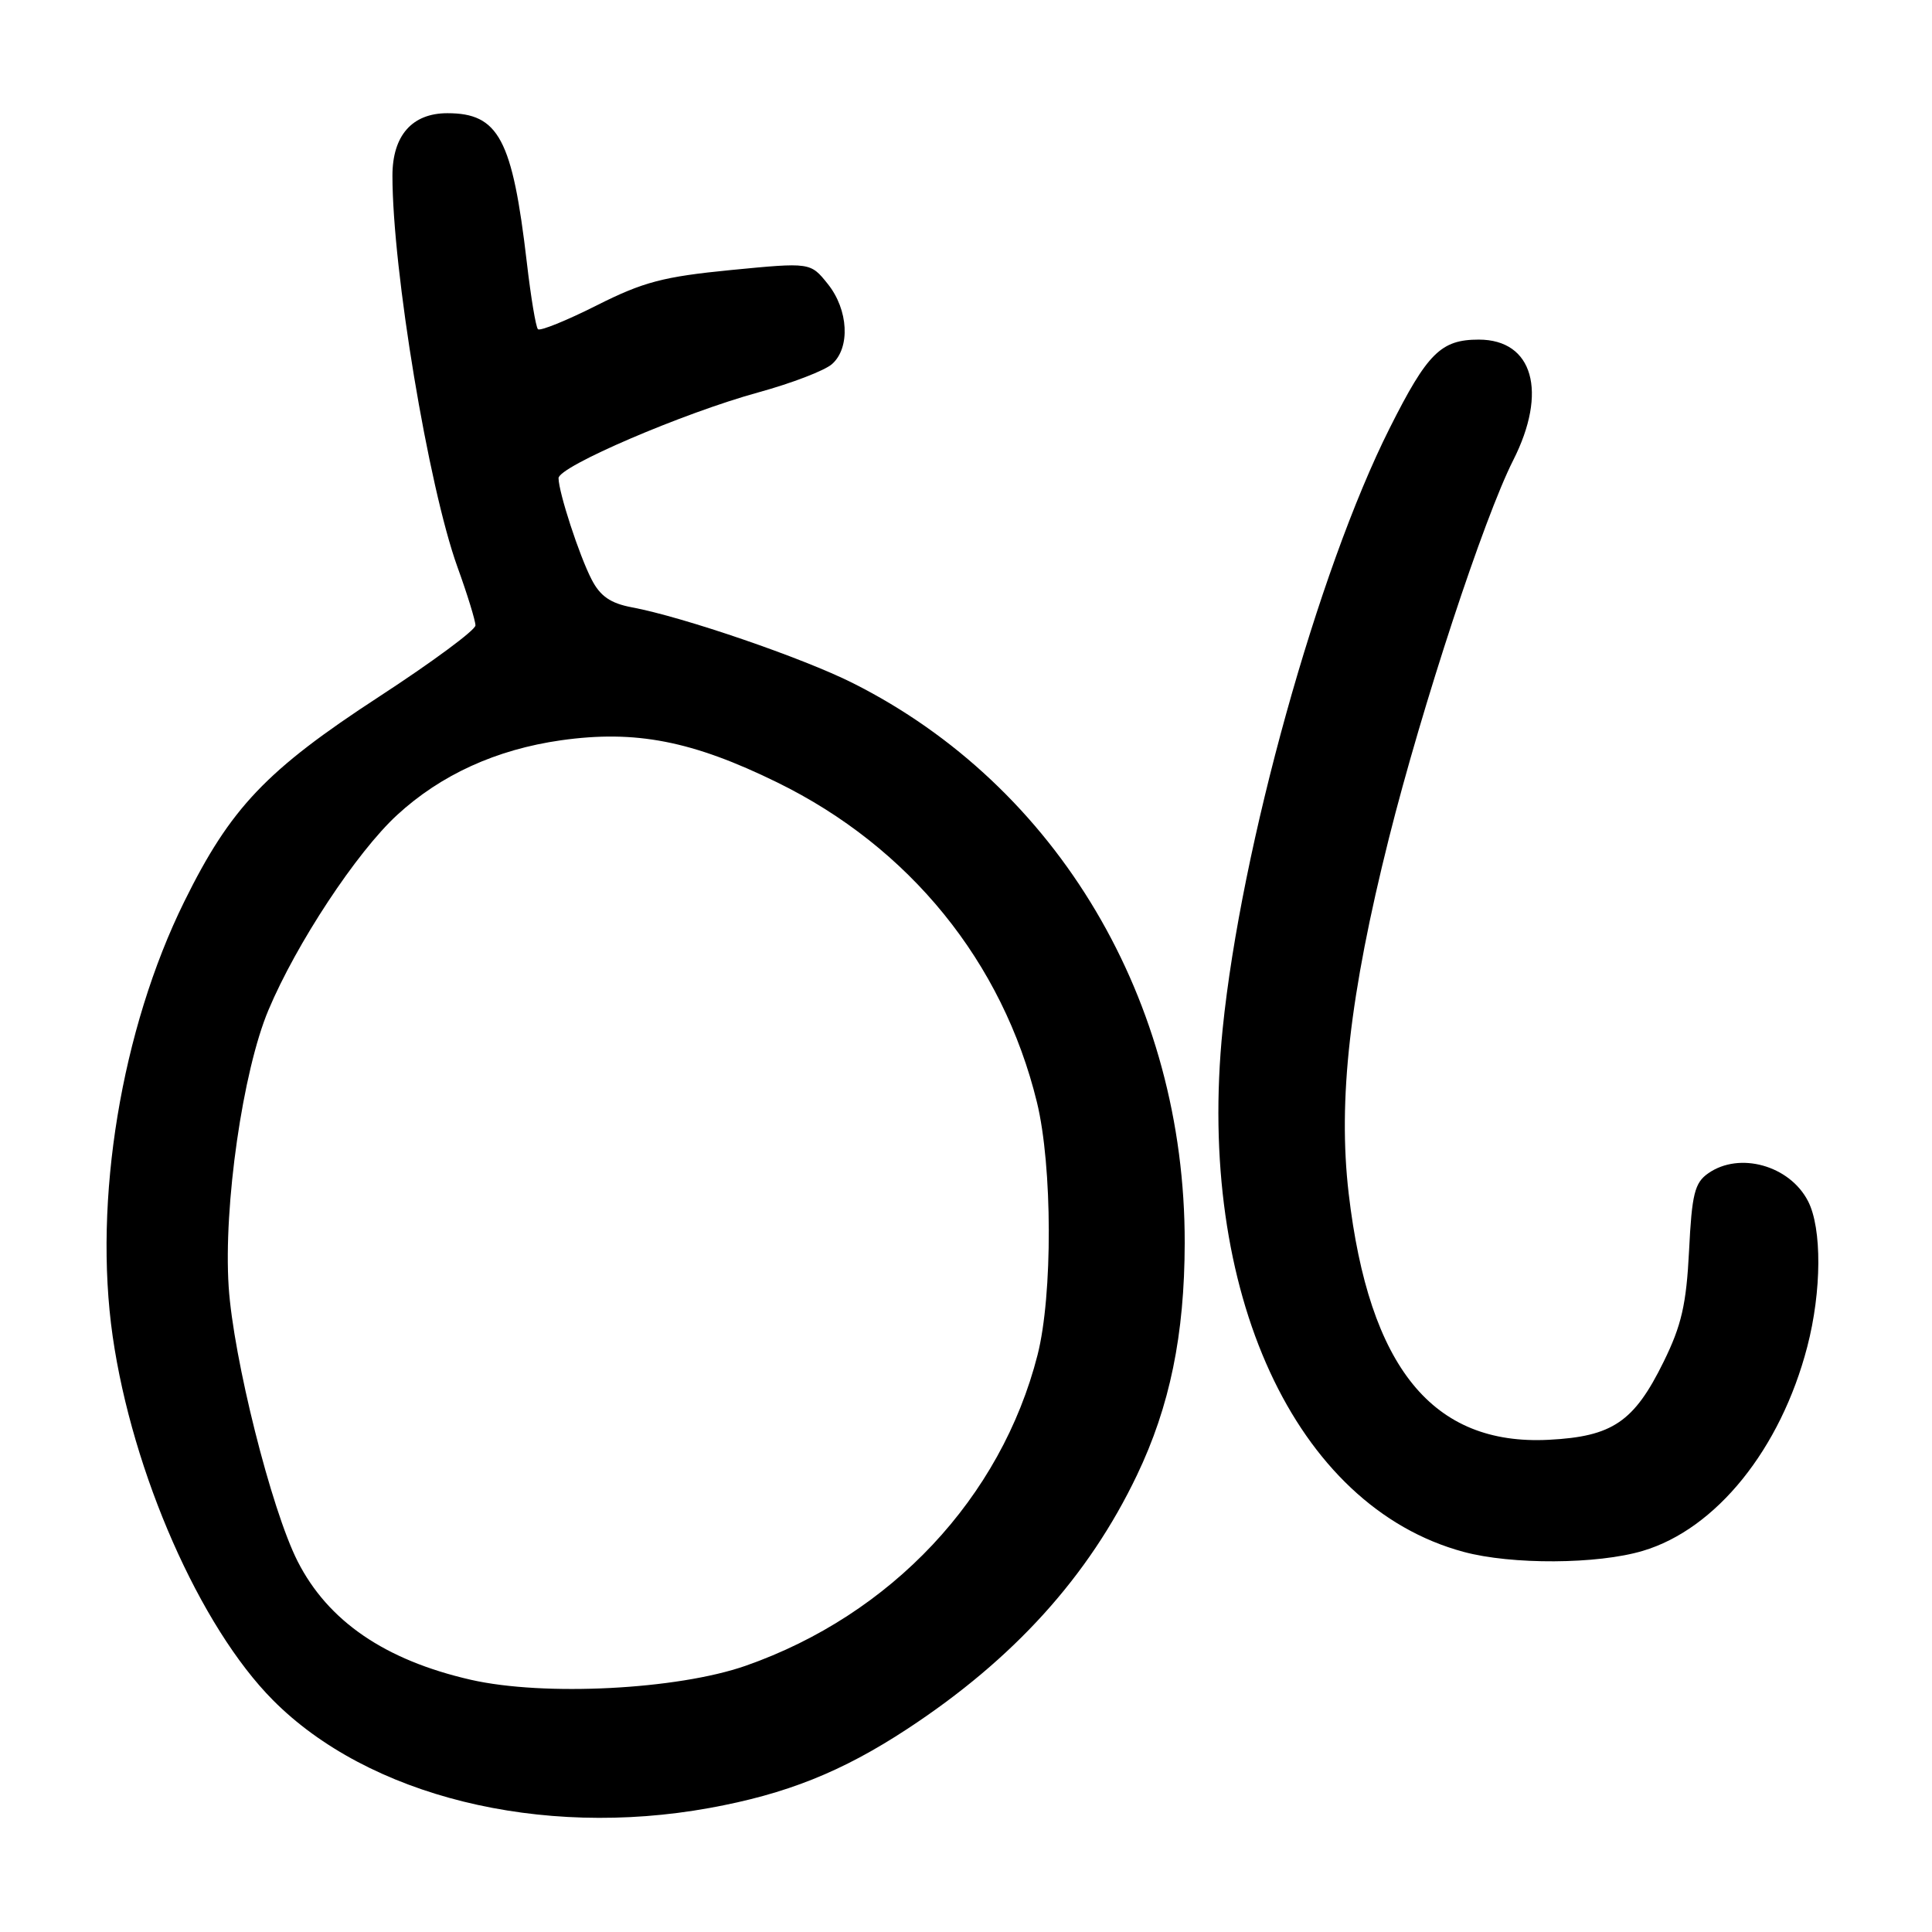 <?xml version="1.0" encoding="UTF-8" standalone="no"?>
<!DOCTYPE svg PUBLIC "-//W3C//DTD SVG 1.1//EN" "http://www.w3.org/Graphics/SVG/1.1/DTD/svg11.dtd" >
<svg xmlns="http://www.w3.org/2000/svg" xmlns:xlink="http://www.w3.org/1999/xlink" version="1.1" viewBox="0 0 256 256">
 <g >
 <path fill="currentColor"
d=" M 94.00 239.57 C 104.20 237.72 111.55 234.78 120.21 229.10 C 134.32 219.84 144.23 208.90 150.65 195.47 C 155.01 186.36 156.96 176.87 156.98 164.71 C 157.04 132.64 140.15 104.15 113.00 90.51 C 106.36 87.17 90.51 81.74 83.71 80.47 C 80.90 79.94 79.53 79.00 78.39 76.78 C 76.75 73.61 74.03 65.27 74.01 63.36 C 74.00 61.82 90.57 54.71 100.50 51.99 C 104.90 50.78 109.29 49.10 110.25 48.24 C 112.69 46.08 112.43 41.05 109.69 37.63 C 107.39 34.76 107.39 34.76 96.86 35.78 C 87.90 36.66 85.25 37.35 79.06 40.47 C 75.07 42.48 71.56 43.90 71.28 43.62 C 71.00 43.34 70.34 39.37 69.81 34.80 C 67.90 18.42 66.08 15.00 59.28 15.00 C 54.61 15.00 52.00 17.96 52.00 23.28 C 52.00 35.78 56.76 64.42 60.61 75.12 C 61.93 78.76 63.00 82.25 63.00 82.87 C 63.00 83.49 57.26 87.73 50.25 92.30 C 35.28 102.06 30.55 107.03 24.42 119.46 C 16.07 136.39 12.34 159.05 14.93 177.07 C 17.54 195.18 26.50 215.54 36.16 225.27 C 48.79 238.00 71.58 243.64 94.00 239.57 Z  M 217.67 205.50 C 227.39 202.62 235.94 192.02 239.47 178.46 C 241.39 171.09 241.43 162.74 239.57 159.15 C 237.13 154.42 230.48 152.57 226.35 155.47 C 224.55 156.72 224.18 158.22 223.81 165.72 C 223.45 172.84 222.81 175.63 220.43 180.46 C 216.52 188.41 213.66 190.35 205.22 190.78 C 189.83 191.57 181.41 181.21 178.71 158.17 C 177.26 145.77 178.84 131.81 184.04 111.07 C 188.46 93.48 196.62 68.67 200.50 61.00 C 205.11 51.91 203.14 45.00 195.94 45.00 C 190.93 45.00 189.14 46.78 184.14 56.73 C 174.62 75.66 164.45 112.24 162.01 136.33 C 158.49 171.15 171.59 199.61 193.93 205.63 C 200.29 207.35 211.67 207.29 217.67 205.50 Z  M 62.39 222.58 C 51.01 219.98 43.46 214.81 39.43 206.87 C 35.94 199.98 30.92 179.97 30.30 170.50 C 29.60 159.78 32.17 141.91 35.57 133.84 C 39.27 125.03 47.24 112.95 52.61 108.00 C 58.41 102.66 65.76 99.31 74.35 98.09 C 84.21 96.70 91.74 98.16 102.98 103.67 C 120.52 112.26 132.86 127.47 137.40 146.06 C 139.46 154.51 139.50 171.62 137.48 179.54 C 132.65 198.47 118.09 213.97 98.81 220.72 C 89.74 223.89 72.10 224.79 62.39 222.58 Z "/>
</g>
</svg>